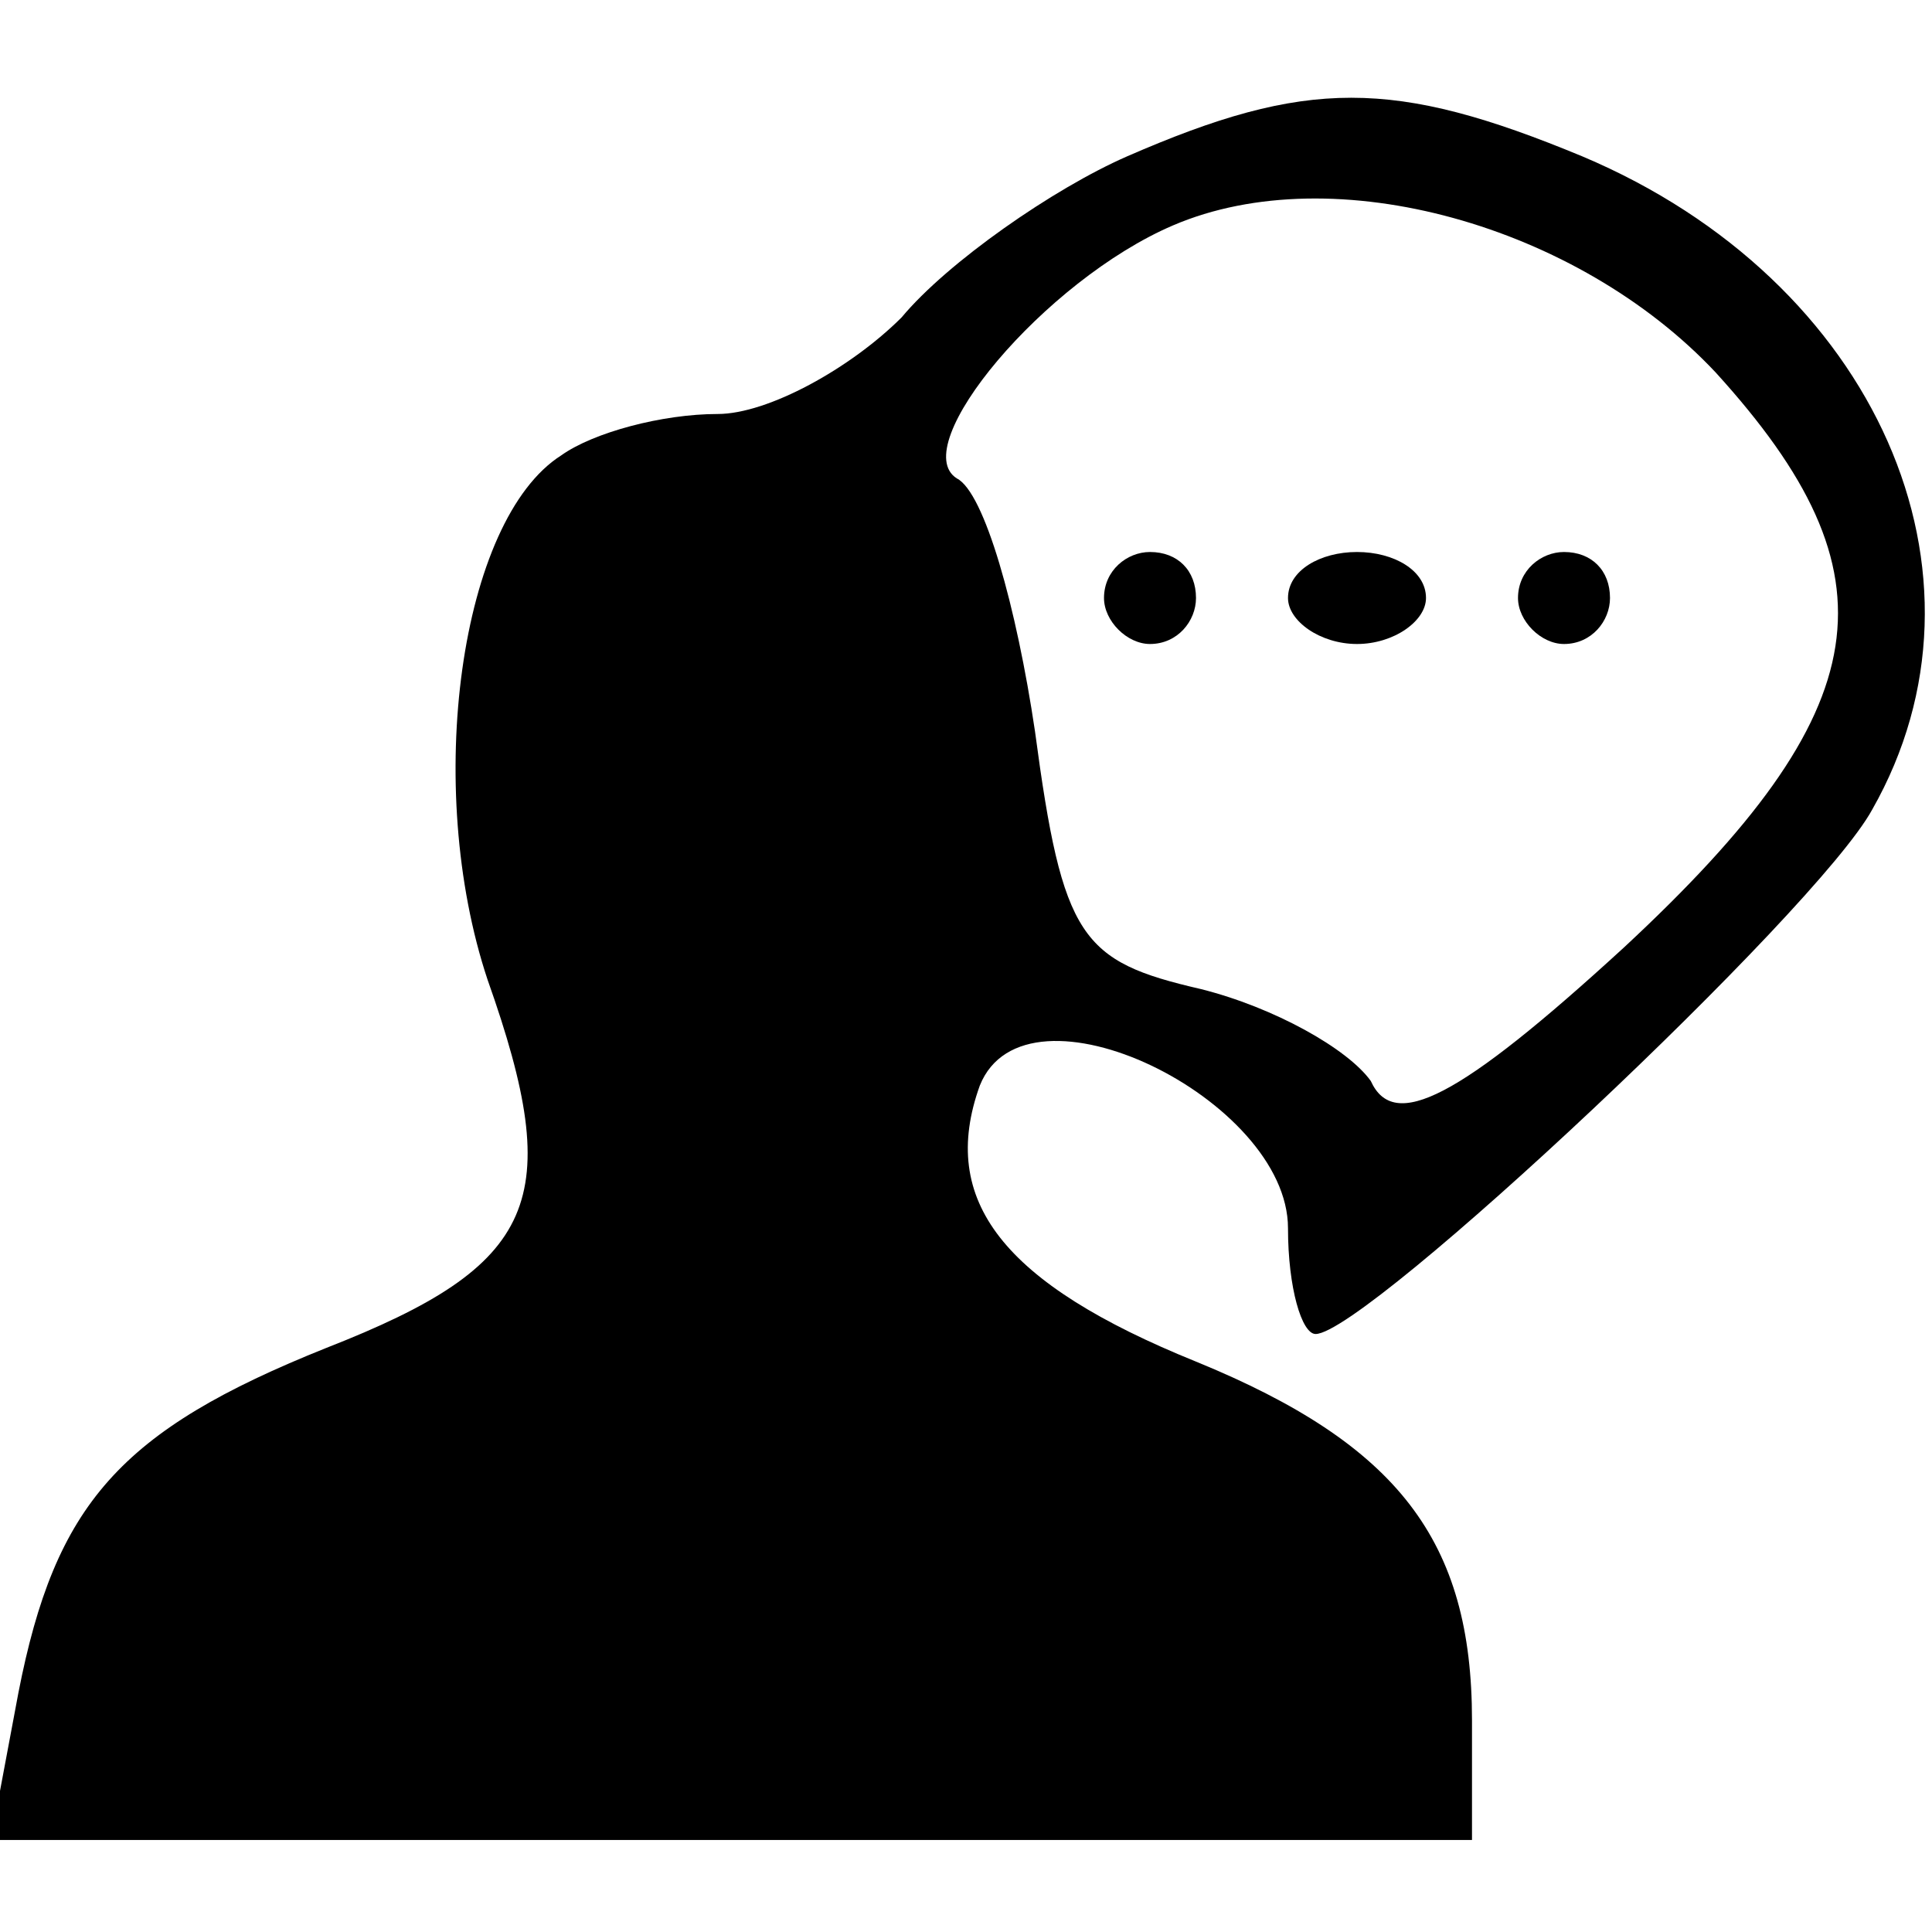 <?xml version="1.0" standalone="no"?>
<!DOCTYPE svg PUBLIC "-//W3C//DTD SVG 20010904//EN"
 "http://www.w3.org/TR/2001/REC-SVG-20010904/DTD/svg10.dtd">
<svg version="1.0" xmlns="http://www.w3.org/2000/svg"
 width="42pt" height="42pt" viewBox="0 0 42 42"
 preserveAspectRatio="xMidYMid meet">

<g transform="translate(0,42) scale(0.1,-0.1)"
fill="#000000" stroke="none">
<path d="M245 386 c-16 -7 -39 -23 -49 -35 -11 -11 -29 -21 -40 -21 -12 0 -27
-4 -34 -9 -22 -14 -30 -72 -16 -114 17 -48 11 -62 -35 -80 -45 -18 -59 -34
-67 -75 l-6 -32 161 0 161 0 0 26 c0 39 -16 60 -60 78 -42 17 -56 35 -47 60
10 25 67 -3 67 -31 0 -13 3 -23 6 -23 11 0 109 92 121 114 29 51 1 115 -63
142 -41 17 -60 17 -99 0z m128 -47 c40 -44 36 -73 -20 -125 -36 -33 -50 -40
-55 -29 -5 7 -21 16 -37 20 -26 6 -30 11 -36 56 -4 27 -11 52 -17 55 -11 7 19
43 47 55 35 15 88 0 118 -32z"/>
<path d="M240 290 c0 -5 5 -10 10 -10 6 0 10 5 10 10 0 6 -4 10 -10 10 -5 0
-10 -4 -10 -10z"/>
<path d="M280 290 c0 -5 7 -10 15 -10 8 0 15 5 15 10 0 6 -7 10 -15 10 -8 0
-15 -4 -15 -10z"/>
<path d="M330 290 c0 -5 5 -10 10 -10 6 0 10 5 10 10 0 6 -4 10 -10 10 -5 0
-10 -4 -10 -10z"/>
</g>
</svg>
